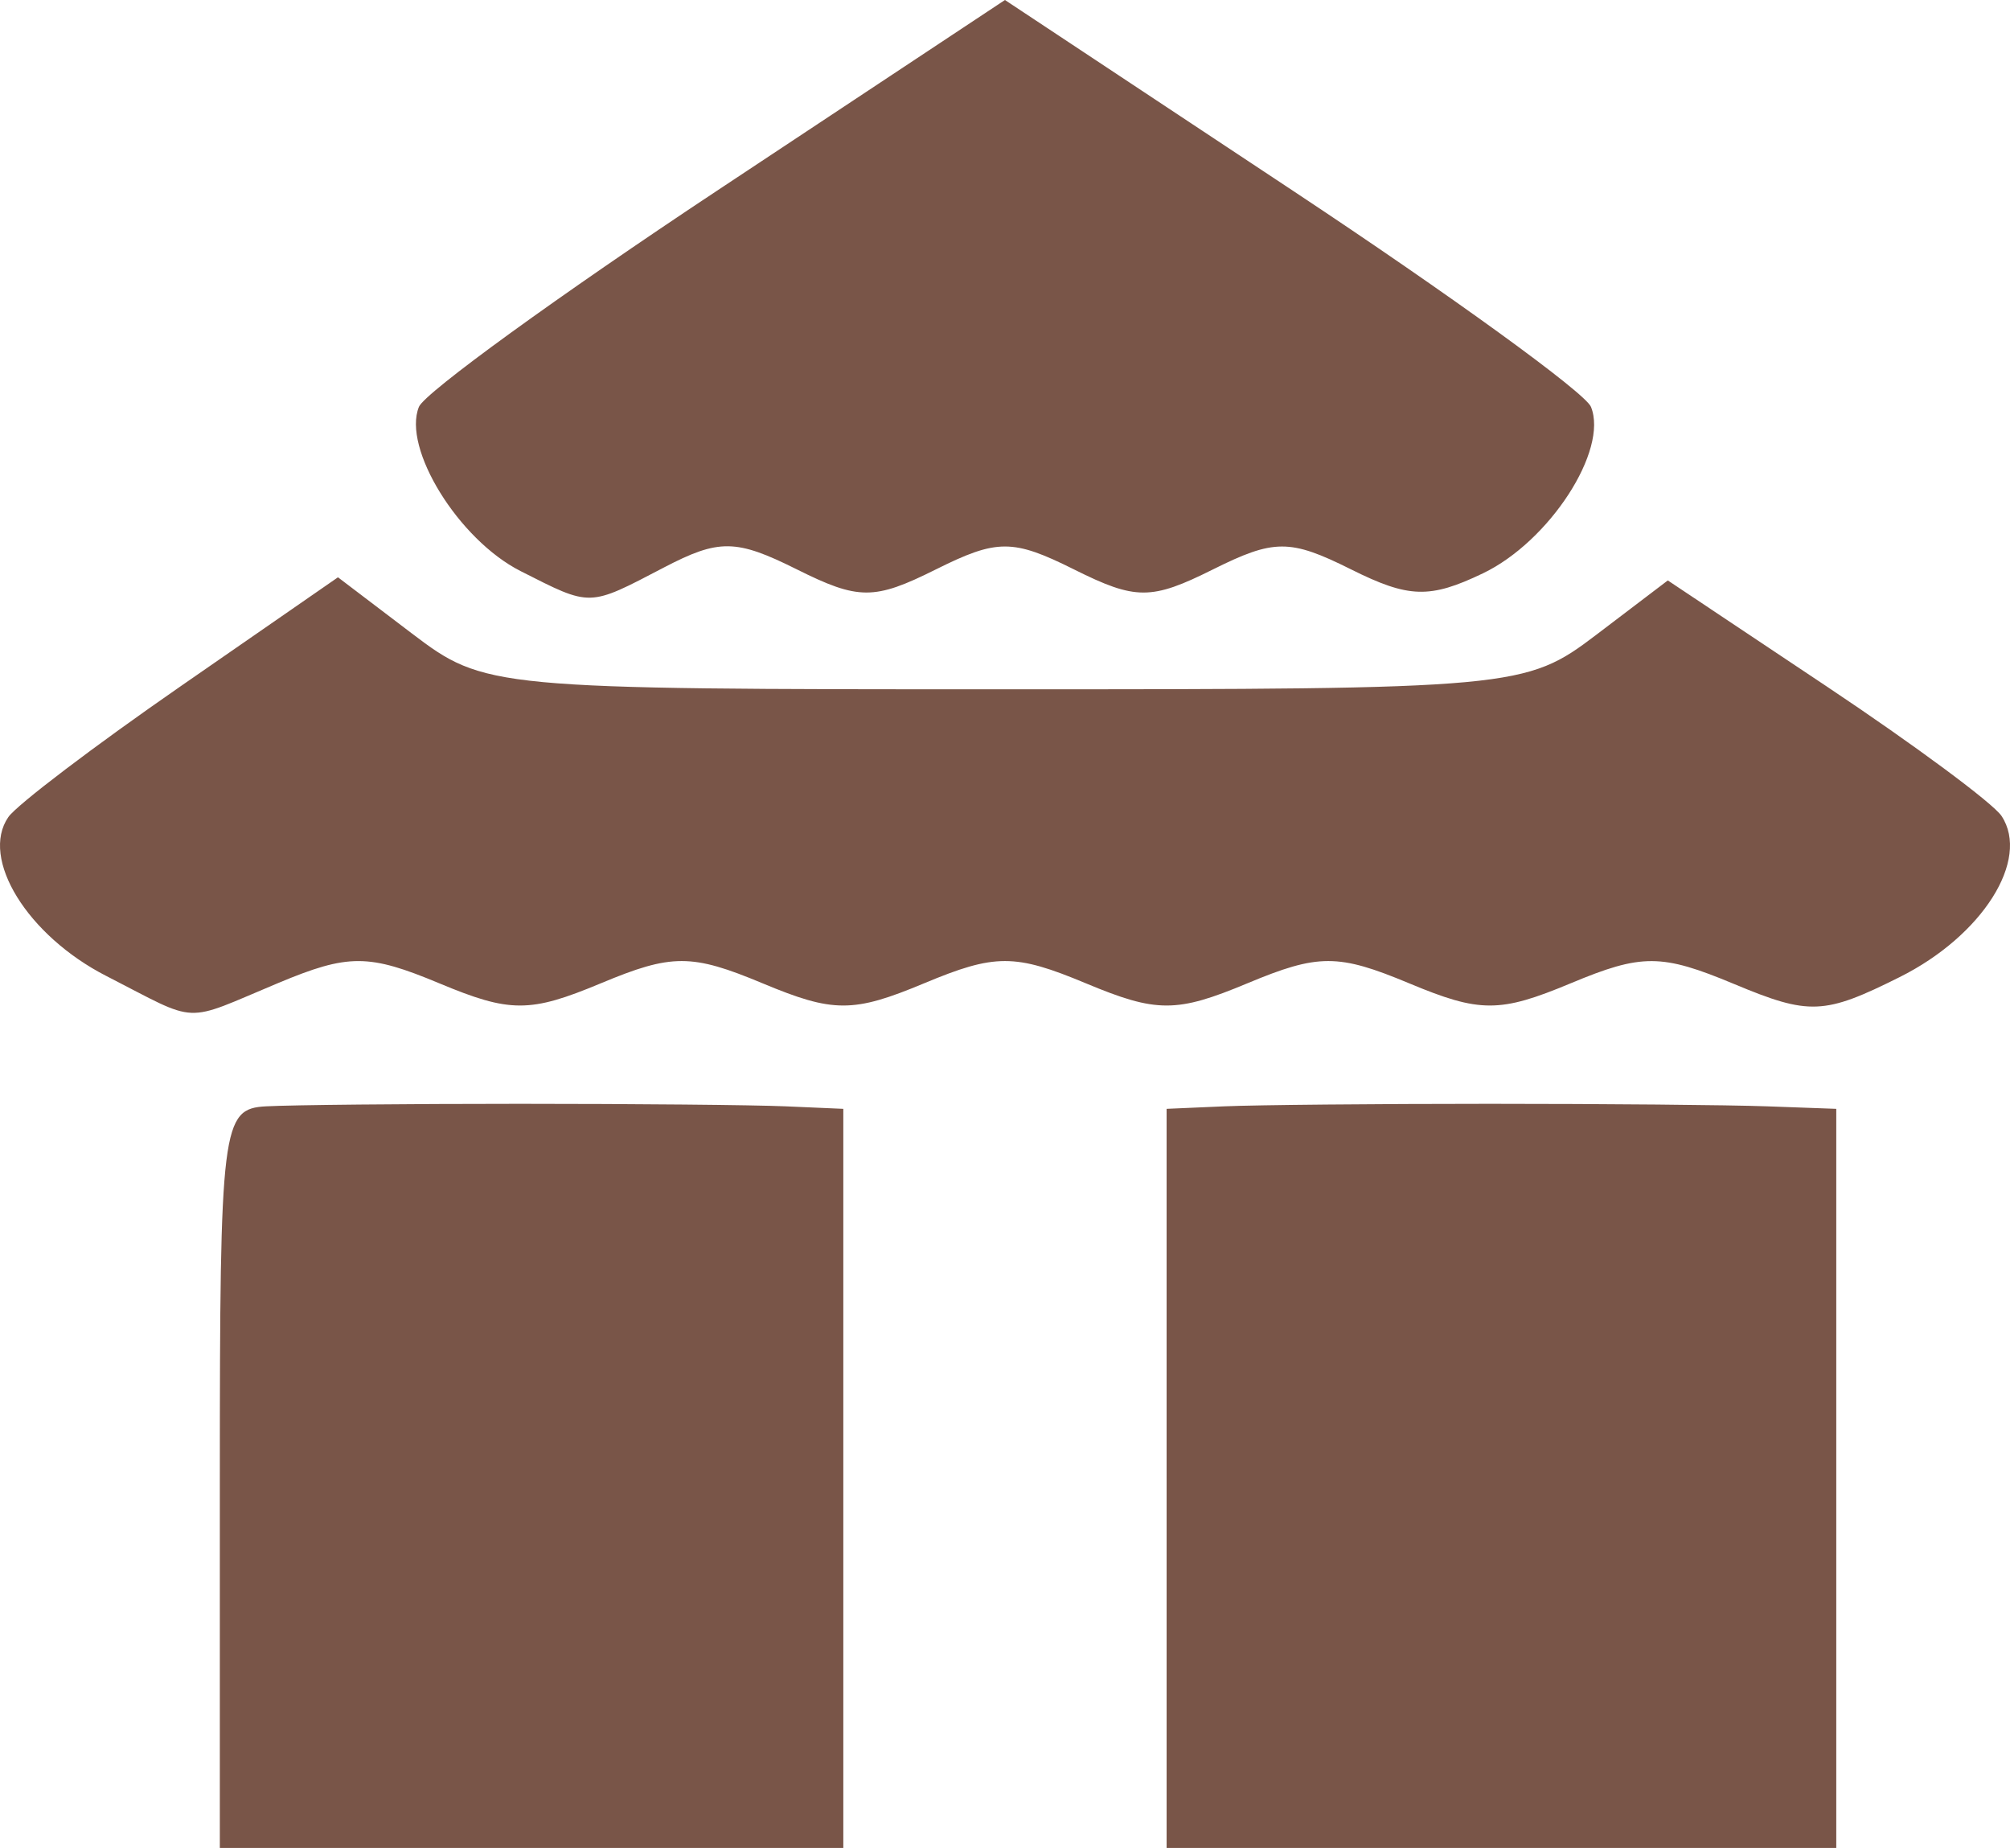 <?xml version="1.0" encoding="UTF-8" standalone="no"?>
<!-- Created with Inkscape (http://www.inkscape.org/) -->

<svg
   xmlns:dc="http://purl.org/dc/elements/1.1/"
   xmlns:cc="http://creativecommons.org/ns#"
   xmlns:rdf="http://www.w3.org/1999/02/22-rdf-syntax-ns#"
   xmlns:svg="http://www.w3.org/2000/svg"
   xmlns="http://www.w3.org/2000/svg"
   xmlns:sodipodi="http://sodipodi.sourceforge.net/DTD/sodipodi-0.dtd"
   xmlns:inkscape="http://www.inkscape.org/namespaces/inkscape"
   width="30.707mm"
   height="28.225mm"
   viewBox="0 0 108.804 100.01"
   id="svg2"
   version="1.1"
   inkscape:version="0.91 r13725"
   sodipodi:docname="mudhut.svg">
  <defs
     id="defs4" />
  <sodipodi:namedview
     id="base"
     pagecolor="#ffffff"
     bordercolor="#666666"
     borderopacity="1.0"
     inkscape:pageopacity="0.0"
     inkscape:pageshadow="2"
     inkscape:zoom="1.4"
     inkscape:cx="-126.30866"
     inkscape:cy="31.58487"
     inkscape:document-units="px"
     inkscape:current-layer="layer1"
     showgrid="false"
     fit-margin-top="0"
     fit-margin-left="0"
     fit-margin-right="0"
     fit-margin-bottom="0"
     inkscape:window-width="1920"
     inkscape:window-height="1057"
     inkscape:window-x="-8"
     inkscape:window-y="-8"
     inkscape:window-maximized="1" />
  <g
     inkscape:label="Layer 1"
     inkscape:groupmode="layer"
     id="layer1"
     transform="translate(-517.029,-388.781)">
    <path
       style="fill:#795548;fill-opacity:1"
       d="m 528.929,468.791 c 0,-19.121 0.11,-20.006 2.5,-20.136 1.375,-0.075 7.562,-0.136 13.75,-0.136 6.188,0 12.656,0.061 14.375,0.136 l 3.125,0.136 0,20 0,20 -16.875,0 -16.875,0 0,-20 z m 51.25,0 0,-20 3.125,-0.136 c 1.719,-0.075 8.188,-0.136 14.375,-0.136 6.188,0 12.938,0.061 15,0.136 l 3.75,0.136 0,20 0,20 -18.125,0 -18.125,0 0,-20 z m -57.394,-27.189 c -4.275,-2.189 -6.849,-6.362 -5.304,-8.602 0.453,-0.656 4.652,-3.844 9.333,-7.084 l 8.51,-5.892 3.99,3.031 c 3.95,3 4.278,3.031 32.115,3.031 27.613,0 28.196,-0.054 32.003,-2.946 l 3.878,-2.946 8.622,5.751 c 4.742,3.163 8.992,6.312 9.445,6.999 1.562,2.37 -1.037,6.479 -5.514,8.716 -4.092,2.045 -4.89,2.078 -8.963,0.376 -3.936,-1.645 -4.995,-1.649 -8.846,-0.04 -3.839,1.604 -4.911,1.604 -8.75,0 -3.839,-1.604 -4.911,-1.604 -8.75,0 -3.839,1.604 -4.911,1.604 -8.75,0 -3.839,-1.604 -4.911,-1.604 -8.75,0 -3.839,1.604 -4.911,1.604 -8.75,0 -3.839,-1.604 -4.911,-1.604 -8.75,0 -3.839,1.604 -4.911,1.604 -8.75,0 -3.826,-1.599 -4.919,-1.601 -8.71,-0.017 -5.254,2.195 -4.199,2.238 -9.309,-0.378 z M 545.203,419.685 c -3.345,-1.693 -6.408,-6.644 -5.497,-8.886 0.309,-0.761 7.573,-6.026 16.142,-11.701 l 15.58,-10.317 15.58,10.317 c 8.569,5.674 15.833,10.94 16.142,11.701 0.955,2.35 -2.246,7.283 -5.845,9.009 -2.882,1.382 -4.015,1.348 -7.151,-0.217 -3.3,-1.646 -4.155,-1.645 -7.476,0.012 -3.33,1.661 -4.17,1.661 -7.5,0 -3.33,-1.661 -4.17,-1.661 -7.5,0 -3.332,1.662 -4.17,1.661 -7.521,-0.011 -3.287,-1.64 -4.21,-1.652 -7.188,-0.099 -4.118,2.148 -3.911,2.143 -7.767,0.192 z"
       id="path4169"
       inkscape:connector-curvature="0" />
    <path
       style="fill:#000000"
       d=""
       id="path4149"
       inkscape:connector-curvature="0" />
    <path
       style="fill:#000000"
       d=""
       id="path4147"
       inkscape:connector-curvature="0" />
  </g>
</svg>
